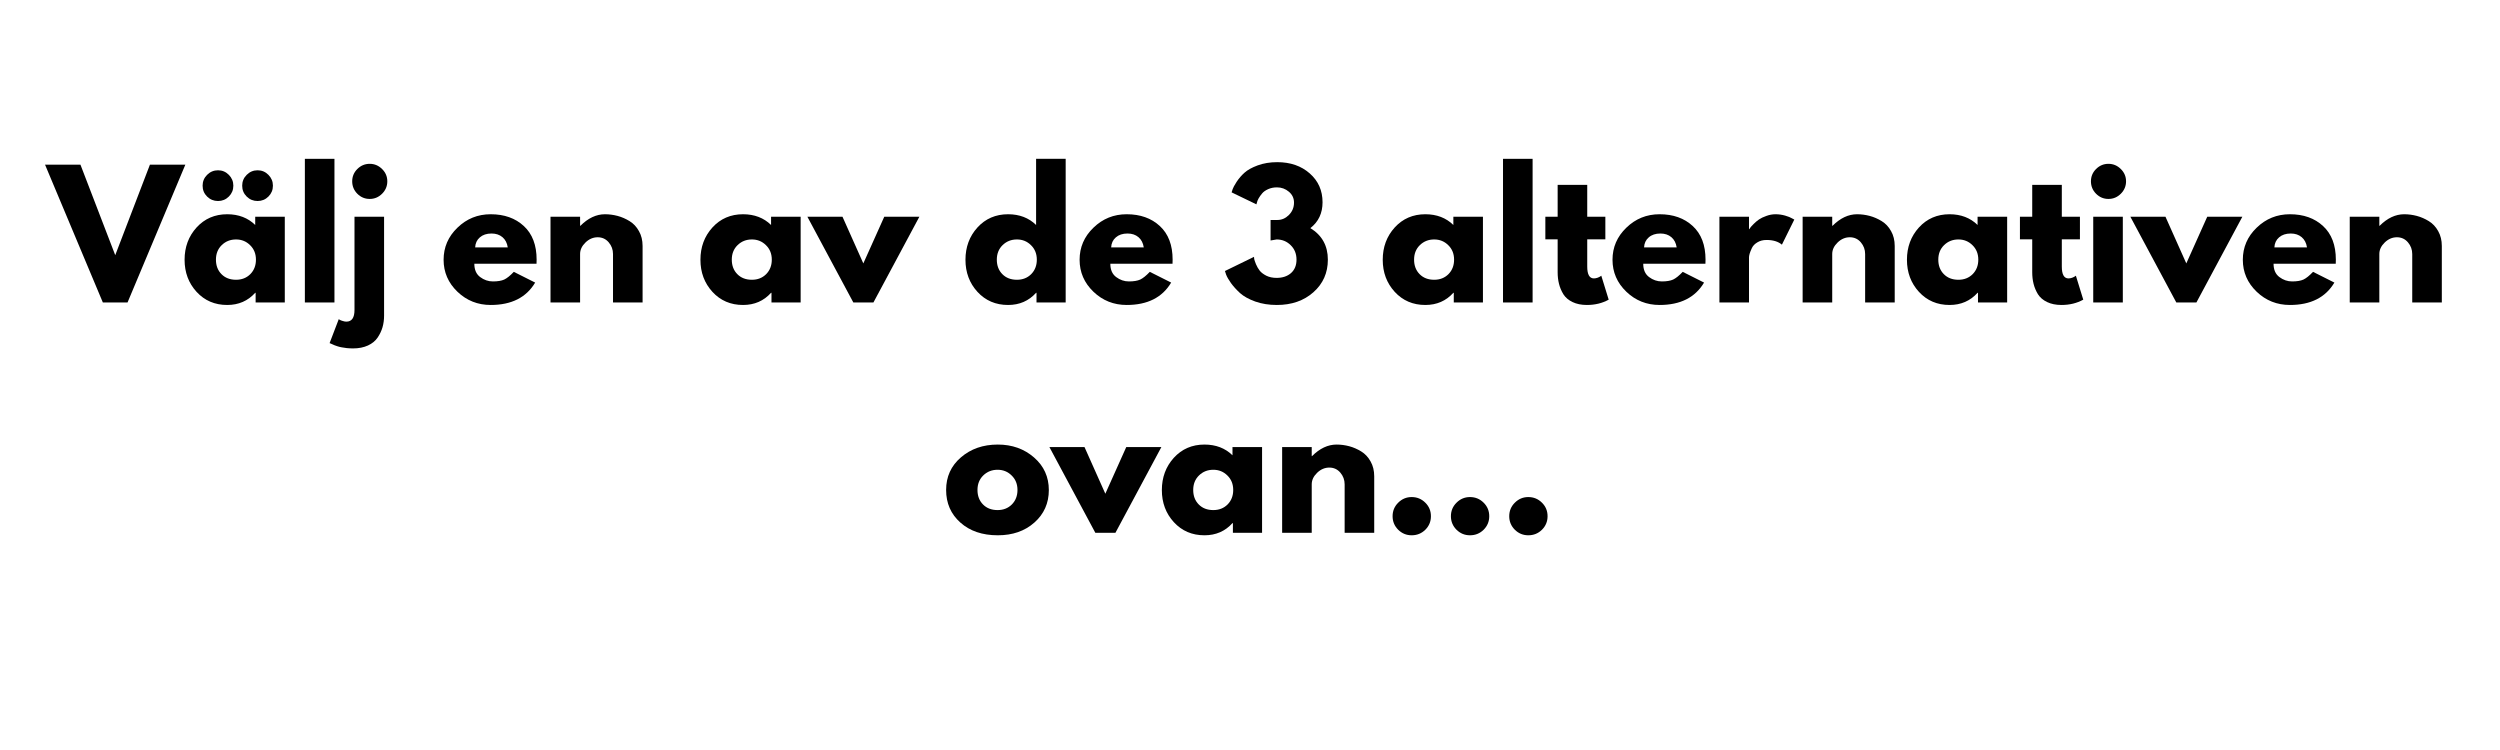 <svg xmlns="http://www.w3.org/2000/svg" xmlns:xlink="http://www.w3.org/1999/xlink" width="500" zoomAndPan="magnify" viewBox="0 0 375 112.5" height="150" preserveAspectRatio="xMidYMid meet" version="1.0"><defs><g/></defs><g fill="#000000" fill-opacity="1"><g transform="translate(7.458, 45.371)"><g><path d="M 7.969 0 L -0.703 -20.672 L 4.609 -20.672 L 9.828 -7.094 L 15.031 -20.672 L 20.344 -20.672 L 11.672 0 Z M 7.969 0 "/></g></g></g><g fill="#000000" fill-opacity="1"><g transform="translate(27.11, 45.371)"><g><path d="M 3.953 -19.141 C 4.41 -19.598 4.957 -19.828 5.594 -19.828 C 6.227 -19.828 6.77 -19.598 7.219 -19.141 C 7.664 -18.691 7.891 -18.148 7.891 -17.516 C 7.891 -16.879 7.664 -16.336 7.219 -15.891 C 6.77 -15.441 6.227 -15.219 5.594 -15.219 C 4.957 -15.219 4.41 -15.441 3.953 -15.891 C 3.504 -16.336 3.281 -16.879 3.281 -17.516 C 3.281 -18.148 3.504 -18.691 3.953 -19.141 Z M 9.891 -19.141 C 10.348 -19.598 10.895 -19.828 11.531 -19.828 C 12.164 -19.828 12.707 -19.598 13.156 -19.141 C 13.602 -18.691 13.828 -18.148 13.828 -17.516 C 13.828 -16.879 13.602 -16.336 13.156 -15.891 C 12.707 -15.441 12.164 -15.219 11.531 -15.219 C 10.895 -15.219 10.348 -15.441 9.891 -15.891 C 9.441 -16.336 9.219 -16.879 9.219 -17.516 C 9.219 -18.148 9.441 -18.691 9.891 -19.141 Z M 2.375 -11.25 C 1.176 -9.926 0.578 -8.312 0.578 -6.406 C 0.578 -4.508 1.176 -2.906 2.375 -1.594 C 3.582 -0.281 5.113 0.375 6.969 0.375 C 8.676 0.375 10.078 -0.234 11.172 -1.453 L 11.234 -1.453 L 11.234 0 L 15.609 0 L 15.609 -12.859 L 11.172 -12.859 L 11.172 -11.625 C 10.078 -12.695 8.676 -13.234 6.969 -13.234 C 5.113 -13.234 3.582 -12.57 2.375 -11.25 Z M 6.109 -4.25 C 5.555 -4.812 5.281 -5.535 5.281 -6.422 C 5.281 -7.305 5.566 -8.031 6.141 -8.594 C 6.723 -9.164 7.441 -9.453 8.297 -9.453 C 9.129 -9.453 9.832 -9.164 10.406 -8.594 C 10.988 -8.031 11.281 -7.305 11.281 -6.422 C 11.281 -5.547 11 -4.82 10.438 -4.25 C 9.875 -3.688 9.16 -3.406 8.297 -3.406 C 7.391 -3.406 6.66 -3.688 6.109 -4.25 Z M 6.109 -4.25 "/></g></g></g><g fill="#000000" fill-opacity="1"><g transform="translate(44.23, 45.371)"><g><path d="M 1.5 0 L 1.5 -21.547 L 5.938 -21.547 L 5.938 0 Z M 1.5 0 "/></g></g></g><g fill="#000000" fill-opacity="1"><g transform="translate(51.674, 45.371)"><g><path d="M 1.922 -20.016 C 2.441 -20.535 3.062 -20.797 3.781 -20.797 C 4.5 -20.797 5.117 -20.535 5.641 -20.016 C 6.16 -19.504 6.422 -18.891 6.422 -18.172 C 6.422 -17.453 6.16 -16.832 5.641 -16.312 C 5.117 -15.789 4.5 -15.531 3.781 -15.531 C 3.062 -15.531 2.441 -15.789 1.922 -16.312 C 1.41 -16.832 1.156 -17.453 1.156 -18.172 C 1.156 -18.891 1.41 -19.504 1.922 -20.016 Z M 1.5 -12.859 L 1.5 1.125 C 1.5 2.289 1.094 2.875 0.281 2.875 C 0.113 2.875 -0.062 2.844 -0.25 2.781 C -0.438 2.727 -0.586 2.672 -0.703 2.609 L -0.859 2.5 L -2.234 6.094 C -2.203 6.102 -2.094 6.148 -1.906 6.234 C -1.719 6.316 -1.578 6.379 -1.484 6.422 C -1.398 6.461 -1.25 6.516 -1.031 6.578 C -0.812 6.648 -0.598 6.703 -0.391 6.734 C -0.191 6.773 0.051 6.812 0.344 6.844 C 0.645 6.875 0.961 6.891 1.297 6.891 C 2.141 6.891 2.879 6.742 3.516 6.453 C 4.148 6.16 4.633 5.766 4.969 5.266 C 5.301 4.773 5.547 4.258 5.703 3.719 C 5.859 3.176 5.938 2.598 5.938 1.984 L 5.938 -12.859 Z M 1.5 -12.859 "/></g></g></g><g fill="#000000" fill-opacity="1"><g transform="translate(59.119, 45.371)"><g/></g></g><g fill="#000000" fill-opacity="1"><g transform="translate(65.962, 45.371)"><g><path d="M 14.516 -5.812 L 5.188 -5.812 C 5.188 -4.914 5.477 -4.25 6.062 -3.812 C 6.645 -3.375 7.281 -3.156 7.969 -3.156 C 8.688 -3.156 9.254 -3.25 9.672 -3.438 C 10.086 -3.633 10.566 -4.02 11.109 -4.594 L 14.312 -2.984 C 12.977 -0.742 10.754 0.375 7.641 0.375 C 5.703 0.375 4.039 -0.285 2.656 -1.609 C 1.27 -2.941 0.578 -4.539 0.578 -6.406 C 0.578 -8.281 1.27 -9.883 2.656 -11.219 C 4.039 -12.562 5.703 -13.234 7.641 -13.234 C 9.68 -13.234 11.336 -12.645 12.609 -11.469 C 13.891 -10.289 14.531 -8.609 14.531 -6.422 C 14.531 -6.117 14.523 -5.914 14.516 -5.812 Z M 5.312 -8.266 L 10.203 -8.266 C 10.098 -8.93 9.832 -9.441 9.406 -9.797 C 8.977 -10.16 8.43 -10.344 7.766 -10.344 C 7.035 -10.344 6.453 -10.148 6.016 -9.766 C 5.578 -9.391 5.344 -8.891 5.312 -8.266 Z M 5.312 -8.266 "/></g></g></g><g fill="#000000" fill-opacity="1"><g transform="translate(81.076, 45.371)"><g><path d="M 1.5 0 L 1.5 -12.859 L 5.938 -12.859 L 5.938 -11.5 L 5.984 -11.5 C 7.141 -12.656 8.367 -13.234 9.672 -13.234 C 10.305 -13.234 10.938 -13.148 11.562 -12.984 C 12.188 -12.816 12.785 -12.555 13.359 -12.203 C 13.941 -11.848 14.41 -11.348 14.766 -10.703 C 15.129 -10.066 15.312 -9.32 15.312 -8.469 L 15.312 0 L 10.875 0 L 10.875 -7.266 C 10.875 -7.93 10.66 -8.516 10.234 -9.016 C 9.805 -9.523 9.254 -9.781 8.578 -9.781 C 7.898 -9.781 7.289 -9.52 6.75 -9 C 6.207 -8.477 5.938 -7.898 5.938 -7.266 L 5.938 0 Z M 1.5 0 "/></g></g></g><g fill="#000000" fill-opacity="1"><g transform="translate(97.645, 45.371)"><g/></g></g><g fill="#000000" fill-opacity="1"><g transform="translate(104.488, 45.371)"><g><path d="M 2.375 -1.594 C 1.176 -2.906 0.578 -4.508 0.578 -6.406 C 0.578 -8.312 1.176 -9.926 2.375 -11.25 C 3.582 -12.57 5.113 -13.234 6.969 -13.234 C 8.676 -13.234 10.078 -12.695 11.172 -11.625 L 11.172 -12.859 L 15.609 -12.859 L 15.609 0 L 11.234 0 L 11.234 -1.453 L 11.172 -1.453 C 10.078 -0.234 8.676 0.375 6.969 0.375 C 5.113 0.375 3.582 -0.281 2.375 -1.594 Z M 6.141 -8.594 C 5.566 -8.031 5.281 -7.305 5.281 -6.422 C 5.281 -5.535 5.555 -4.812 6.109 -4.25 C 6.66 -3.688 7.391 -3.406 8.297 -3.406 C 9.16 -3.406 9.875 -3.688 10.438 -4.25 C 11 -4.82 11.281 -5.547 11.281 -6.422 C 11.281 -7.305 10.988 -8.031 10.406 -8.594 C 9.832 -9.164 9.129 -9.453 8.297 -9.453 C 7.441 -9.453 6.723 -9.164 6.141 -8.594 Z M 6.141 -8.594 "/></g></g></g><g fill="#000000" fill-opacity="1"><g transform="translate(121.608, 45.371)"><g><path d="M 4.766 -12.859 L 7.891 -5.859 L 11.031 -12.859 L 16.297 -12.859 L 9.406 0 L 6.391 0 L -0.5 -12.859 Z M 4.766 -12.859 "/></g></g></g><g fill="#000000" fill-opacity="1"><g transform="translate(137.399, 45.371)"><g/></g></g><g fill="#000000" fill-opacity="1"><g transform="translate(144.242, 45.371)"><g><path d="M 2.375 -1.594 C 1.176 -2.906 0.578 -4.508 0.578 -6.406 C 0.578 -8.312 1.176 -9.926 2.375 -11.25 C 3.582 -12.57 5.113 -13.234 6.969 -13.234 C 8.676 -13.234 10.078 -12.695 11.172 -11.625 L 11.172 -21.547 L 15.609 -21.547 L 15.609 0 L 11.234 0 L 11.234 -1.453 L 11.172 -1.453 C 10.078 -0.234 8.676 0.375 6.969 0.375 C 5.113 0.375 3.582 -0.281 2.375 -1.594 Z M 6.141 -8.594 C 5.566 -8.031 5.281 -7.305 5.281 -6.422 C 5.281 -5.535 5.555 -4.812 6.109 -4.25 C 6.66 -3.688 7.391 -3.406 8.297 -3.406 C 9.16 -3.406 9.875 -3.688 10.438 -4.25 C 11 -4.82 11.281 -5.547 11.281 -6.422 C 11.281 -7.305 10.988 -8.031 10.406 -8.594 C 9.832 -9.164 9.129 -9.453 8.297 -9.453 C 7.441 -9.453 6.723 -9.164 6.141 -8.594 Z M 6.141 -8.594 "/></g></g></g><g fill="#000000" fill-opacity="1"><g transform="translate(161.362, 45.371)"><g><path d="M 14.516 -5.812 L 5.188 -5.812 C 5.188 -4.914 5.477 -4.25 6.062 -3.812 C 6.645 -3.375 7.281 -3.156 7.969 -3.156 C 8.688 -3.156 9.254 -3.25 9.672 -3.438 C 10.086 -3.633 10.566 -4.02 11.109 -4.594 L 14.312 -2.984 C 12.977 -0.742 10.754 0.375 7.641 0.375 C 5.703 0.375 4.039 -0.285 2.656 -1.609 C 1.27 -2.941 0.578 -4.539 0.578 -6.406 C 0.578 -8.281 1.27 -9.883 2.656 -11.219 C 4.039 -12.562 5.703 -13.234 7.641 -13.234 C 9.68 -13.234 11.336 -12.645 12.609 -11.469 C 13.891 -10.289 14.531 -8.609 14.531 -6.422 C 14.531 -6.117 14.523 -5.914 14.516 -5.812 Z M 5.312 -8.266 L 10.203 -8.266 C 10.098 -8.93 9.832 -9.441 9.406 -9.797 C 8.977 -10.16 8.43 -10.344 7.766 -10.344 C 7.035 -10.344 6.453 -10.148 6.016 -9.766 C 5.578 -9.391 5.344 -8.891 5.312 -8.266 Z M 5.312 -8.266 "/></g></g></g><g fill="#000000" fill-opacity="1"><g transform="translate(176.477, 45.371)"><g/></g></g><g fill="#000000" fill-opacity="1"><g transform="translate(183.32, 45.371)"><g><path d="M 5.141 -14.719 L 1.422 -16.516 C 1.461 -16.629 1.516 -16.789 1.578 -17 C 1.641 -17.207 1.836 -17.57 2.172 -18.094 C 2.516 -18.613 2.91 -19.07 3.359 -19.469 C 3.805 -19.875 4.461 -20.238 5.328 -20.562 C 6.203 -20.883 7.18 -21.047 8.266 -21.047 C 10.242 -21.047 11.867 -20.484 13.141 -19.359 C 14.422 -18.234 15.062 -16.789 15.062 -15.031 C 15.062 -13.395 14.453 -12.102 13.234 -11.156 C 14.984 -10.082 15.859 -8.504 15.859 -6.422 C 15.859 -4.441 15.133 -2.812 13.688 -1.531 C 12.25 -0.258 10.422 0.375 8.203 0.375 C 7.016 0.375 5.938 0.203 4.969 -0.141 C 4 -0.492 3.238 -0.914 2.688 -1.406 C 2.145 -1.906 1.691 -2.406 1.328 -2.906 C 0.973 -3.406 0.727 -3.832 0.594 -4.188 L 0.422 -4.719 L 4.781 -6.844 C 4.781 -6.758 4.789 -6.645 4.812 -6.5 C 4.844 -6.363 4.93 -6.109 5.078 -5.734 C 5.234 -5.367 5.422 -5.047 5.641 -4.766 C 5.859 -4.492 6.188 -4.242 6.625 -4.016 C 7.07 -3.797 7.586 -3.688 8.172 -3.688 C 9.055 -3.688 9.773 -3.926 10.328 -4.406 C 10.879 -4.895 11.156 -5.566 11.156 -6.422 C 11.156 -7.305 10.863 -8.031 10.281 -8.594 C 9.707 -9.164 9.004 -9.453 8.172 -9.453 L 7.266 -9.297 L 7.266 -12.375 L 8.297 -12.375 C 8.941 -12.375 9.516 -12.625 10.016 -13.125 C 10.523 -13.633 10.781 -14.254 10.781 -14.984 C 10.781 -15.641 10.523 -16.18 10.016 -16.609 C 9.504 -17.047 8.906 -17.266 8.219 -17.266 C 7.738 -17.266 7.301 -17.176 6.906 -17 C 6.508 -16.82 6.207 -16.609 6 -16.359 C 5.789 -16.109 5.613 -15.859 5.469 -15.609 C 5.332 -15.359 5.25 -15.148 5.219 -14.984 Z M 5.141 -14.719 "/></g></g></g><g fill="#000000" fill-opacity="1"><g transform="translate(199.989, 45.371)"><g/></g></g><g fill="#000000" fill-opacity="1"><g transform="translate(206.832, 45.371)"><g><path d="M 2.375 -1.594 C 1.176 -2.906 0.578 -4.508 0.578 -6.406 C 0.578 -8.312 1.176 -9.926 2.375 -11.25 C 3.582 -12.57 5.113 -13.234 6.969 -13.234 C 8.676 -13.234 10.078 -12.695 11.172 -11.625 L 11.172 -12.859 L 15.609 -12.859 L 15.609 0 L 11.234 0 L 11.234 -1.453 L 11.172 -1.453 C 10.078 -0.234 8.676 0.375 6.969 0.375 C 5.113 0.375 3.582 -0.281 2.375 -1.594 Z M 6.141 -8.594 C 5.566 -8.031 5.281 -7.305 5.281 -6.422 C 5.281 -5.535 5.555 -4.812 6.109 -4.25 C 6.66 -3.688 7.391 -3.406 8.297 -3.406 C 9.16 -3.406 9.875 -3.688 10.438 -4.25 C 11 -4.82 11.281 -5.547 11.281 -6.422 C 11.281 -7.305 10.988 -8.031 10.406 -8.594 C 9.832 -9.164 9.129 -9.453 8.297 -9.453 C 7.441 -9.453 6.723 -9.164 6.141 -8.594 Z M 6.141 -8.594 "/></g></g></g><g fill="#000000" fill-opacity="1"><g transform="translate(223.952, 45.371)"><g><path d="M 1.5 0 L 1.5 -21.547 L 5.938 -21.547 L 5.938 0 Z M 1.5 0 "/></g></g></g><g fill="#000000" fill-opacity="1"><g transform="translate(231.397, 45.371)"><g><path d="M 2.25 -12.859 L 2.25 -17.641 L 6.688 -17.641 L 6.688 -12.859 L 9.406 -12.859 L 9.406 -9.469 L 6.688 -9.469 L 6.688 -5.391 C 6.688 -4.203 7.02 -3.609 7.688 -3.609 C 7.852 -3.609 8.031 -3.641 8.219 -3.703 C 8.406 -3.773 8.547 -3.844 8.641 -3.906 L 8.797 -4.016 L 9.906 -0.422 C 8.945 0.109 7.859 0.375 6.641 0.375 C 5.805 0.375 5.086 0.227 4.484 -0.062 C 3.879 -0.352 3.422 -0.742 3.109 -1.234 C 2.805 -1.734 2.586 -2.254 2.453 -2.797 C 2.316 -3.336 2.25 -3.914 2.25 -4.531 L 2.25 -9.469 L 0.406 -9.469 L 0.406 -12.859 Z M 2.25 -12.859 "/></g></g></g><g fill="#000000" fill-opacity="1"><g transform="translate(241.298, 45.371)"><g><path d="M 14.516 -5.812 L 5.188 -5.812 C 5.188 -4.914 5.477 -4.25 6.062 -3.812 C 6.645 -3.375 7.281 -3.156 7.969 -3.156 C 8.688 -3.156 9.254 -3.25 9.672 -3.438 C 10.086 -3.633 10.566 -4.02 11.109 -4.594 L 14.312 -2.984 C 12.977 -0.742 10.754 0.375 7.641 0.375 C 5.703 0.375 4.039 -0.285 2.656 -1.609 C 1.27 -2.941 0.578 -4.539 0.578 -6.406 C 0.578 -8.281 1.27 -9.883 2.656 -11.219 C 4.039 -12.562 5.703 -13.234 7.641 -13.234 C 9.68 -13.234 11.336 -12.645 12.609 -11.469 C 13.891 -10.289 14.531 -8.609 14.531 -6.422 C 14.531 -6.117 14.523 -5.914 14.516 -5.812 Z M 5.312 -8.266 L 10.203 -8.266 C 10.098 -8.93 9.832 -9.441 9.406 -9.797 C 8.977 -10.16 8.43 -10.344 7.766 -10.344 C 7.035 -10.344 6.453 -10.148 6.016 -9.766 C 5.578 -9.391 5.344 -8.891 5.312 -8.266 Z M 5.312 -8.266 "/></g></g></g><g fill="#000000" fill-opacity="1"><g transform="translate(256.412, 45.371)"><g><path d="M 1.5 0 L 1.5 -12.859 L 5.938 -12.859 L 5.938 -11 L 5.984 -11 C 6.023 -11.07 6.082 -11.156 6.156 -11.25 C 6.227 -11.352 6.391 -11.531 6.641 -11.781 C 6.891 -12.031 7.156 -12.254 7.438 -12.453 C 7.727 -12.648 8.098 -12.828 8.547 -12.984 C 8.992 -13.148 9.453 -13.234 9.922 -13.234 C 10.41 -13.234 10.891 -13.164 11.359 -13.031 C 11.828 -12.895 12.164 -12.758 12.375 -12.625 L 12.734 -12.438 L 10.875 -8.672 C 10.32 -9.141 9.555 -9.375 8.578 -9.375 C 8.035 -9.375 7.57 -9.254 7.188 -9.016 C 6.801 -8.785 6.531 -8.504 6.375 -8.172 C 6.219 -7.836 6.102 -7.551 6.031 -7.312 C 5.969 -7.082 5.938 -6.898 5.938 -6.766 L 5.938 0 Z M 1.5 0 "/></g></g></g><g fill="#000000" fill-opacity="1"><g transform="translate(268.895, 45.371)"><g><path d="M 1.5 0 L 1.5 -12.859 L 5.938 -12.859 L 5.938 -11.5 L 5.984 -11.5 C 7.141 -12.656 8.367 -13.234 9.672 -13.234 C 10.305 -13.234 10.938 -13.148 11.562 -12.984 C 12.188 -12.816 12.785 -12.555 13.359 -12.203 C 13.941 -11.848 14.41 -11.348 14.766 -10.703 C 15.129 -10.066 15.312 -9.32 15.312 -8.469 L 15.312 0 L 10.875 0 L 10.875 -7.266 C 10.875 -7.93 10.66 -8.516 10.234 -9.016 C 9.805 -9.523 9.254 -9.781 8.578 -9.781 C 7.898 -9.781 7.289 -9.52 6.75 -9 C 6.207 -8.477 5.938 -7.898 5.938 -7.266 L 5.938 0 Z M 1.5 0 "/></g></g></g><g fill="#000000" fill-opacity="1"><g transform="translate(285.464, 45.371)"><g><path d="M 2.375 -1.594 C 1.176 -2.906 0.578 -4.508 0.578 -6.406 C 0.578 -8.312 1.176 -9.926 2.375 -11.25 C 3.582 -12.57 5.113 -13.234 6.969 -13.234 C 8.676 -13.234 10.078 -12.695 11.172 -11.625 L 11.172 -12.859 L 15.609 -12.859 L 15.609 0 L 11.234 0 L 11.234 -1.453 L 11.172 -1.453 C 10.078 -0.234 8.676 0.375 6.969 0.375 C 5.113 0.375 3.582 -0.281 2.375 -1.594 Z M 6.141 -8.594 C 5.566 -8.031 5.281 -7.305 5.281 -6.422 C 5.281 -5.535 5.555 -4.812 6.109 -4.25 C 6.66 -3.688 7.391 -3.406 8.297 -3.406 C 9.16 -3.406 9.875 -3.688 10.438 -4.25 C 11 -4.82 11.281 -5.547 11.281 -6.422 C 11.281 -7.305 10.988 -8.031 10.406 -8.594 C 9.832 -9.164 9.129 -9.453 8.297 -9.453 C 7.441 -9.453 6.723 -9.164 6.141 -8.594 Z M 6.141 -8.594 "/></g></g></g><g fill="#000000" fill-opacity="1"><g transform="translate(302.584, 45.371)"><g><path d="M 2.25 -12.859 L 2.25 -17.641 L 6.688 -17.641 L 6.688 -12.859 L 9.406 -12.859 L 9.406 -9.469 L 6.688 -9.469 L 6.688 -5.391 C 6.688 -4.203 7.02 -3.609 7.688 -3.609 C 7.852 -3.609 8.031 -3.641 8.219 -3.703 C 8.406 -3.773 8.547 -3.844 8.641 -3.906 L 8.797 -4.016 L 9.906 -0.422 C 8.945 0.109 7.859 0.375 6.641 0.375 C 5.805 0.375 5.086 0.227 4.484 -0.062 C 3.879 -0.352 3.422 -0.742 3.109 -1.234 C 2.805 -1.734 2.586 -2.254 2.453 -2.797 C 2.316 -3.336 2.25 -3.914 2.25 -4.531 L 2.25 -9.469 L 0.406 -9.469 L 0.406 -12.859 Z M 2.25 -12.859 "/></g></g></g><g fill="#000000" fill-opacity="1"><g transform="translate(312.485, 45.371)"><g><path d="M 1.922 -20.016 C 2.441 -20.535 3.062 -20.797 3.781 -20.797 C 4.5 -20.797 5.117 -20.535 5.641 -20.016 C 6.16 -19.504 6.422 -18.891 6.422 -18.172 C 6.422 -17.453 6.16 -16.832 5.641 -16.312 C 5.117 -15.789 4.5 -15.531 3.781 -15.531 C 3.062 -15.531 2.441 -15.789 1.922 -16.312 C 1.41 -16.832 1.156 -17.453 1.156 -18.172 C 1.156 -18.891 1.41 -19.504 1.922 -20.016 Z M 1.5 -12.859 L 1.5 0 L 5.938 0 L 5.938 -12.859 Z M 1.5 -12.859 "/></g></g></g><g fill="#000000" fill-opacity="1"><g transform="translate(320.055, 45.371)"><g><path d="M 4.766 -12.859 L 7.891 -5.859 L 11.031 -12.859 L 16.297 -12.859 L 9.406 0 L 6.391 0 L -0.5 -12.859 Z M 4.766 -12.859 "/></g></g></g><g fill="#000000" fill-opacity="1"><g transform="translate(335.846, 45.371)"><g><path d="M 14.516 -5.812 L 5.188 -5.812 C 5.188 -4.914 5.477 -4.25 6.062 -3.812 C 6.645 -3.375 7.281 -3.156 7.969 -3.156 C 8.688 -3.156 9.254 -3.25 9.672 -3.438 C 10.086 -3.633 10.566 -4.02 11.109 -4.594 L 14.312 -2.984 C 12.977 -0.742 10.754 0.375 7.641 0.375 C 5.703 0.375 4.039 -0.285 2.656 -1.609 C 1.27 -2.941 0.578 -4.539 0.578 -6.406 C 0.578 -8.281 1.27 -9.883 2.656 -11.219 C 4.039 -12.562 5.703 -13.234 7.641 -13.234 C 9.68 -13.234 11.336 -12.645 12.609 -11.469 C 13.891 -10.289 14.531 -8.609 14.531 -6.422 C 14.531 -6.117 14.523 -5.914 14.516 -5.812 Z M 5.312 -8.266 L 10.203 -8.266 C 10.098 -8.93 9.832 -9.441 9.406 -9.797 C 8.977 -10.16 8.43 -10.344 7.766 -10.344 C 7.035 -10.344 6.453 -10.148 6.016 -9.766 C 5.578 -9.391 5.344 -8.891 5.312 -8.266 Z M 5.312 -8.266 "/></g></g></g><g fill="#000000" fill-opacity="1"><g transform="translate(350.961, 45.371)"><g><path d="M 1.5 0 L 1.5 -12.859 L 5.938 -12.859 L 5.938 -11.5 L 5.984 -11.5 C 7.141 -12.656 8.367 -13.234 9.672 -13.234 C 10.305 -13.234 10.938 -13.148 11.562 -12.984 C 12.188 -12.816 12.785 -12.555 13.359 -12.203 C 13.941 -11.848 14.41 -11.348 14.766 -10.703 C 15.129 -10.066 15.312 -9.32 15.312 -8.469 L 15.312 0 L 10.875 0 L 10.875 -7.266 C 10.875 -7.93 10.66 -8.516 10.234 -9.016 C 9.805 -9.523 9.254 -9.781 8.578 -9.781 C 7.898 -9.781 7.289 -9.52 6.75 -9 C 6.207 -8.477 5.938 -7.898 5.938 -7.266 L 5.938 0 Z M 1.5 0 "/></g></g></g><g fill="#000000" fill-opacity="1"><g transform="translate(141.341, 79.918)"><g><path d="M 2.719 -1.531 C 1.289 -2.801 0.578 -4.43 0.578 -6.422 C 0.578 -8.41 1.316 -10.039 2.797 -11.312 C 4.285 -12.594 6.129 -13.234 8.328 -13.234 C 10.473 -13.234 12.285 -12.586 13.766 -11.297 C 15.242 -10.016 15.984 -8.383 15.984 -6.406 C 15.984 -4.438 15.258 -2.812 13.812 -1.531 C 12.375 -0.258 10.547 0.375 8.328 0.375 C 6.016 0.375 4.145 -0.258 2.719 -1.531 Z M 6.141 -8.594 C 5.566 -8.031 5.281 -7.305 5.281 -6.422 C 5.281 -5.535 5.555 -4.812 6.109 -4.25 C 6.66 -3.688 7.391 -3.406 8.297 -3.406 C 9.16 -3.406 9.875 -3.688 10.438 -4.25 C 11 -4.82 11.281 -5.547 11.281 -6.422 C 11.281 -7.305 10.988 -8.031 10.406 -8.594 C 9.832 -9.164 9.129 -9.453 8.297 -9.453 C 7.441 -9.453 6.723 -9.164 6.141 -8.594 Z M 6.141 -8.594 "/></g></g></g><g fill="#000000" fill-opacity="1"><g transform="translate(157.909, 79.918)"><g><path d="M 4.766 -12.859 L 7.891 -5.859 L 11.031 -12.859 L 16.297 -12.859 L 9.406 0 L 6.391 0 L -0.5 -12.859 Z M 4.766 -12.859 "/></g></g></g><g fill="#000000" fill-opacity="1"><g transform="translate(173.701, 79.918)"><g><path d="M 2.375 -1.594 C 1.176 -2.906 0.578 -4.508 0.578 -6.406 C 0.578 -8.312 1.176 -9.926 2.375 -11.25 C 3.582 -12.57 5.113 -13.234 6.969 -13.234 C 8.676 -13.234 10.078 -12.695 11.172 -11.625 L 11.172 -12.859 L 15.609 -12.859 L 15.609 0 L 11.234 0 L 11.234 -1.453 L 11.172 -1.453 C 10.078 -0.234 8.676 0.375 6.969 0.375 C 5.113 0.375 3.582 -0.281 2.375 -1.594 Z M 6.141 -8.594 C 5.566 -8.031 5.281 -7.305 5.281 -6.422 C 5.281 -5.535 5.555 -4.812 6.109 -4.25 C 6.66 -3.688 7.391 -3.406 8.297 -3.406 C 9.16 -3.406 9.875 -3.688 10.438 -4.25 C 11 -4.82 11.281 -5.547 11.281 -6.422 C 11.281 -7.305 10.988 -8.031 10.406 -8.594 C 9.832 -9.164 9.129 -9.453 8.297 -9.453 C 7.441 -9.453 6.723 -9.164 6.141 -8.594 Z M 6.141 -8.594 "/></g></g></g><g fill="#000000" fill-opacity="1"><g transform="translate(190.821, 79.918)"><g><path d="M 1.5 0 L 1.5 -12.859 L 5.938 -12.859 L 5.938 -11.5 L 5.984 -11.5 C 7.141 -12.656 8.367 -13.234 9.672 -13.234 C 10.305 -13.234 10.938 -13.148 11.562 -12.984 C 12.188 -12.816 12.785 -12.555 13.359 -12.203 C 13.941 -11.848 14.41 -11.348 14.766 -10.703 C 15.129 -10.066 15.312 -9.32 15.312 -8.469 L 15.312 0 L 10.875 0 L 10.875 -7.266 C 10.875 -7.93 10.66 -8.516 10.234 -9.016 C 9.805 -9.523 9.254 -9.781 8.578 -9.781 C 7.898 -9.781 7.289 -9.52 6.75 -9 C 6.207 -8.477 5.938 -7.898 5.938 -7.266 L 5.938 0 Z M 1.5 0 "/></g></g></g><g fill="#000000" fill-opacity="1"><g transform="translate(207.389, 79.918)"><g><path d="M 4.359 -5.359 C 5.16 -5.359 5.844 -5.078 6.406 -4.516 C 6.969 -3.961 7.25 -3.285 7.25 -2.484 C 7.25 -1.691 6.969 -1.016 6.406 -0.453 C 5.844 0.098 5.16 0.375 4.359 0.375 C 3.578 0.375 2.906 0.098 2.344 -0.453 C 1.781 -1.016 1.5 -1.691 1.5 -2.484 C 1.5 -3.285 1.781 -3.961 2.344 -4.516 C 2.906 -5.078 3.578 -5.359 4.359 -5.359 Z M 4.359 -5.359 "/></g></g></g><g fill="#000000" fill-opacity="1"><g transform="translate(216.137, 79.918)"><g><path d="M 4.359 -5.359 C 5.16 -5.359 5.844 -5.078 6.406 -4.516 C 6.969 -3.961 7.25 -3.285 7.25 -2.484 C 7.25 -1.691 6.969 -1.016 6.406 -0.453 C 5.844 0.098 5.16 0.375 4.359 0.375 C 3.578 0.375 2.906 0.098 2.344 -0.453 C 1.781 -1.016 1.5 -1.691 1.5 -2.484 C 1.5 -3.285 1.781 -3.961 2.344 -4.516 C 2.906 -5.078 3.578 -5.359 4.359 -5.359 Z M 4.359 -5.359 "/></g></g></g><g fill="#000000" fill-opacity="1"><g transform="translate(224.885, 79.918)"><g><path d="M 4.359 -5.359 C 5.16 -5.359 5.844 -5.078 6.406 -4.516 C 6.969 -3.961 7.25 -3.285 7.25 -2.484 C 7.25 -1.691 6.969 -1.016 6.406 -0.453 C 5.844 0.098 5.16 0.375 4.359 0.375 C 3.578 0.375 2.906 0.098 2.344 -0.453 C 1.781 -1.016 1.5 -1.691 1.5 -2.484 C 1.5 -3.285 1.781 -3.961 2.344 -4.516 C 2.906 -5.078 3.578 -5.359 4.359 -5.359 Z M 4.359 -5.359 "/></g></g></g></svg>